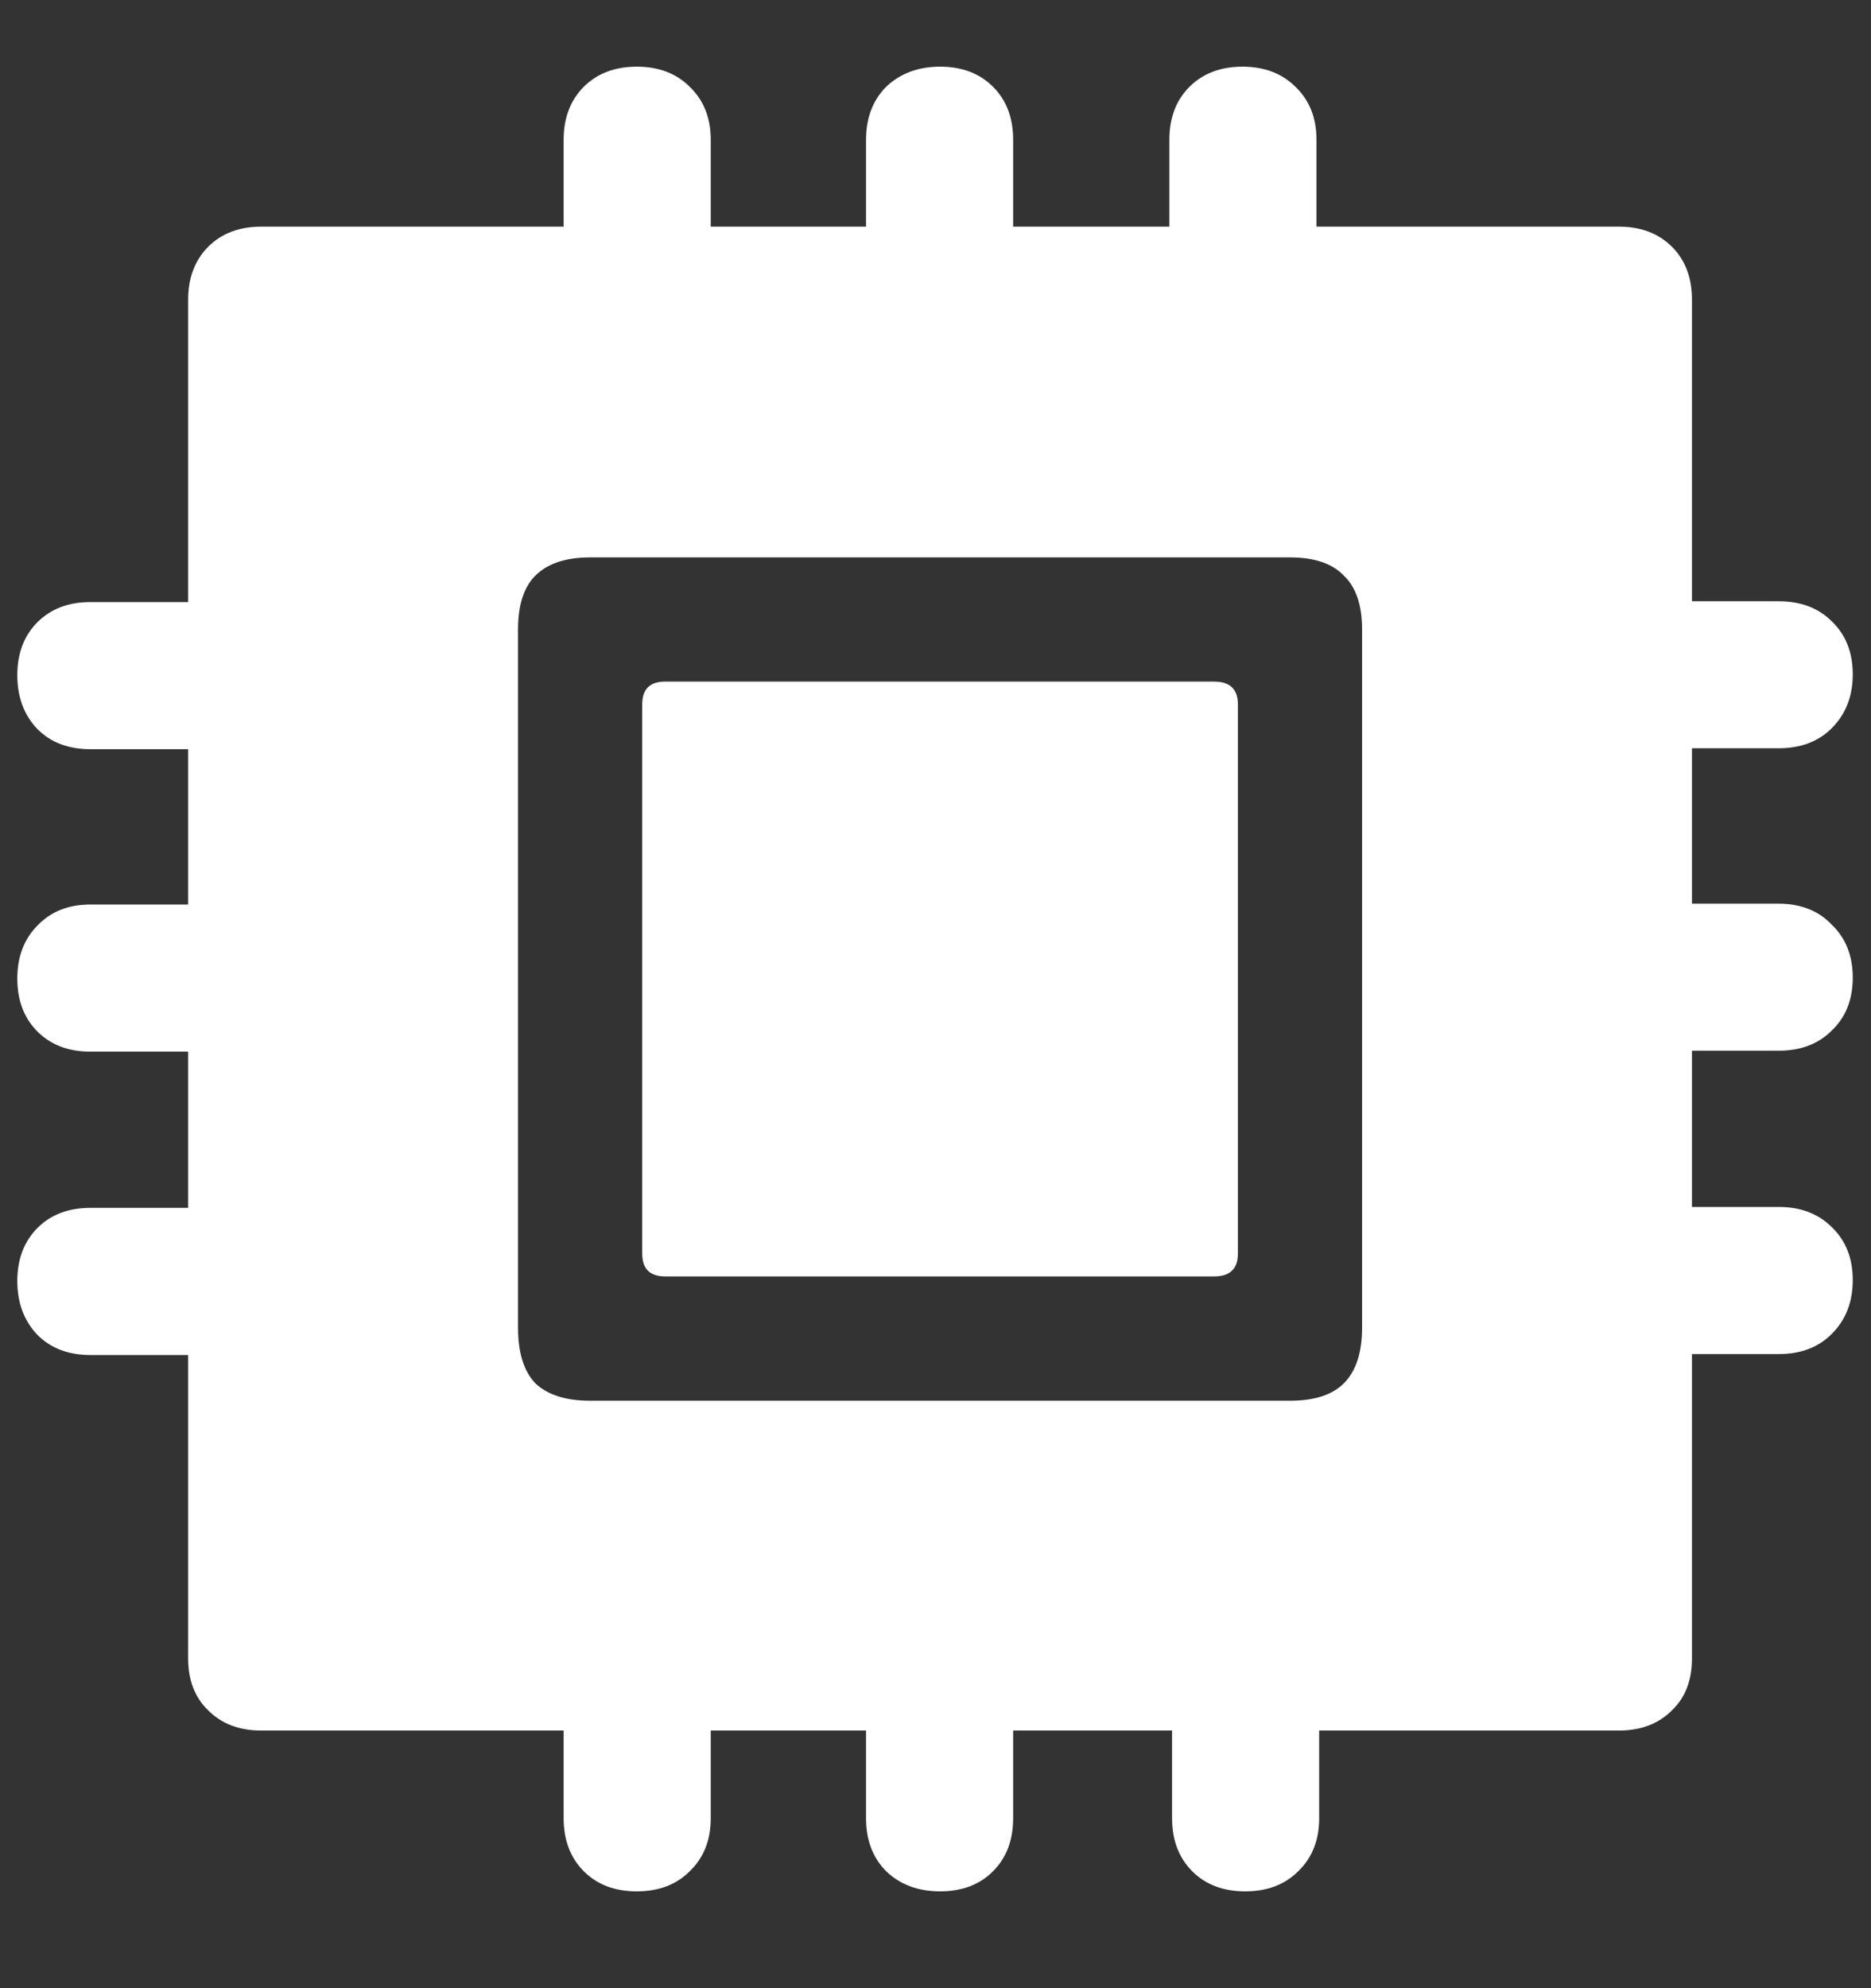 <svg width="16" height="17" viewBox="0 0 16 17" fill="none" xmlns="http://www.w3.org/2000/svg">
<rect x="0" y="0" width="16" height="17" fill="#333333" stroke="none"/>
<path d="M5.047 11.977C4.839 11.977 4.682 11.927 4.578 11.828C4.479 11.724 4.43 11.565 4.43 11.352V5.383C4.43 5.174 4.479 5.021 4.578 4.922C4.682 4.818 4.839 4.766 5.047 4.766H11.031C11.24 4.766 11.393 4.818 11.492 4.922C11.596 5.021 11.648 5.174 11.648 5.383V11.352C11.648 11.565 11.596 11.724 11.492 11.828C11.393 11.927 11.24 11.977 11.031 11.977H5.047ZM5.688 10.914H10.383C10.518 10.914 10.586 10.849 10.586 10.719V6.023C10.586 5.893 10.518 5.828 10.383 5.828H5.688C5.557 5.828 5.492 5.893 5.492 6.023V10.719C5.492 10.849 5.557 10.914 5.688 10.914ZM2.234 14.797H13.844C14.031 14.797 14.182 14.74 14.297 14.625C14.412 14.516 14.469 14.367 14.469 14.18V2.562C14.469 2.375 14.412 2.224 14.297 2.109C14.182 1.995 14.031 1.938 13.844 1.938H2.234C2.047 1.938 1.896 1.995 1.781 2.109C1.667 2.224 1.609 2.375 1.609 2.562V14.18C1.609 14.367 1.667 14.516 1.781 14.625C1.896 14.74 2.047 14.797 2.234 14.797ZM6.078 13.695H4.82V15.547C4.82 15.734 4.878 15.885 4.992 16C5.107 16.115 5.258 16.172 5.445 16.172C5.633 16.172 5.784 16.115 5.898 16C6.018 15.885 6.078 15.734 6.078 15.547V13.695ZM8.664 13.695H7.406V15.547C7.406 15.734 7.464 15.885 7.578 16C7.698 16.115 7.852 16.172 8.039 16.172C8.227 16.172 8.378 16.115 8.492 16C8.607 15.885 8.664 15.734 8.664 15.547V13.695ZM11.281 13.695H10.023V15.547C10.023 15.734 10.081 15.885 10.195 16C10.31 16.115 10.461 16.172 10.648 16.172C10.836 16.172 10.987 16.115 11.102 16C11.221 15.885 11.281 15.734 11.281 15.547V13.695ZM13.367 10.32V11.578H15.211C15.398 11.578 15.55 11.521 15.664 11.406C15.784 11.287 15.844 11.133 15.844 10.945C15.844 10.758 15.784 10.607 15.664 10.492C15.55 10.378 15.398 10.32 15.211 10.32H13.367ZM13.367 7.727V8.984H15.211C15.398 8.984 15.55 8.927 15.664 8.812C15.784 8.698 15.844 8.547 15.844 8.359C15.844 8.172 15.784 8.021 15.664 7.906C15.55 7.786 15.398 7.727 15.211 7.727H13.367ZM13.367 5.141V6.398H15.211C15.398 6.398 15.55 6.341 15.664 6.227C15.784 6.107 15.844 5.953 15.844 5.766C15.844 5.578 15.784 5.427 15.664 5.312C15.55 5.198 15.398 5.141 15.211 5.141H13.367ZM10 3.039H11.258V1.195C11.258 1.008 11.198 0.857 11.078 0.742C10.963 0.628 10.812 0.57 10.625 0.57C10.438 0.57 10.287 0.628 10.172 0.742C10.057 0.857 10 1.008 10 1.195V3.039ZM7.406 3.039H8.664V1.195C8.664 1.008 8.607 0.857 8.492 0.742C8.378 0.628 8.227 0.57 8.039 0.57C7.852 0.57 7.698 0.628 7.578 0.742C7.464 0.857 7.406 1.008 7.406 1.195V3.039ZM4.82 3.039H6.078V1.195C6.078 1.008 6.018 0.857 5.898 0.742C5.784 0.628 5.633 0.57 5.445 0.57C5.258 0.57 5.107 0.628 4.992 0.742C4.878 0.857 4.82 1.008 4.82 1.195V3.039ZM2.711 6.406V5.148H0.773C0.586 5.148 0.435 5.206 0.32 5.32C0.206 5.435 0.148 5.586 0.148 5.773C0.148 5.961 0.206 6.115 0.32 6.234C0.435 6.349 0.586 6.406 0.773 6.406H2.711ZM2.711 8.992V7.734H0.773C0.586 7.734 0.435 7.794 0.32 7.914C0.206 8.029 0.148 8.18 0.148 8.367C0.148 8.555 0.206 8.706 0.32 8.82C0.435 8.935 0.586 8.992 0.773 8.992H2.711ZM2.711 11.586V10.328H0.773C0.586 10.328 0.435 10.385 0.32 10.5C0.206 10.615 0.148 10.766 0.148 10.953C0.148 11.141 0.206 11.294 0.32 11.414C0.435 11.529 0.586 11.586 0.773 11.586H2.711Z" fill="white"/>
</svg>
